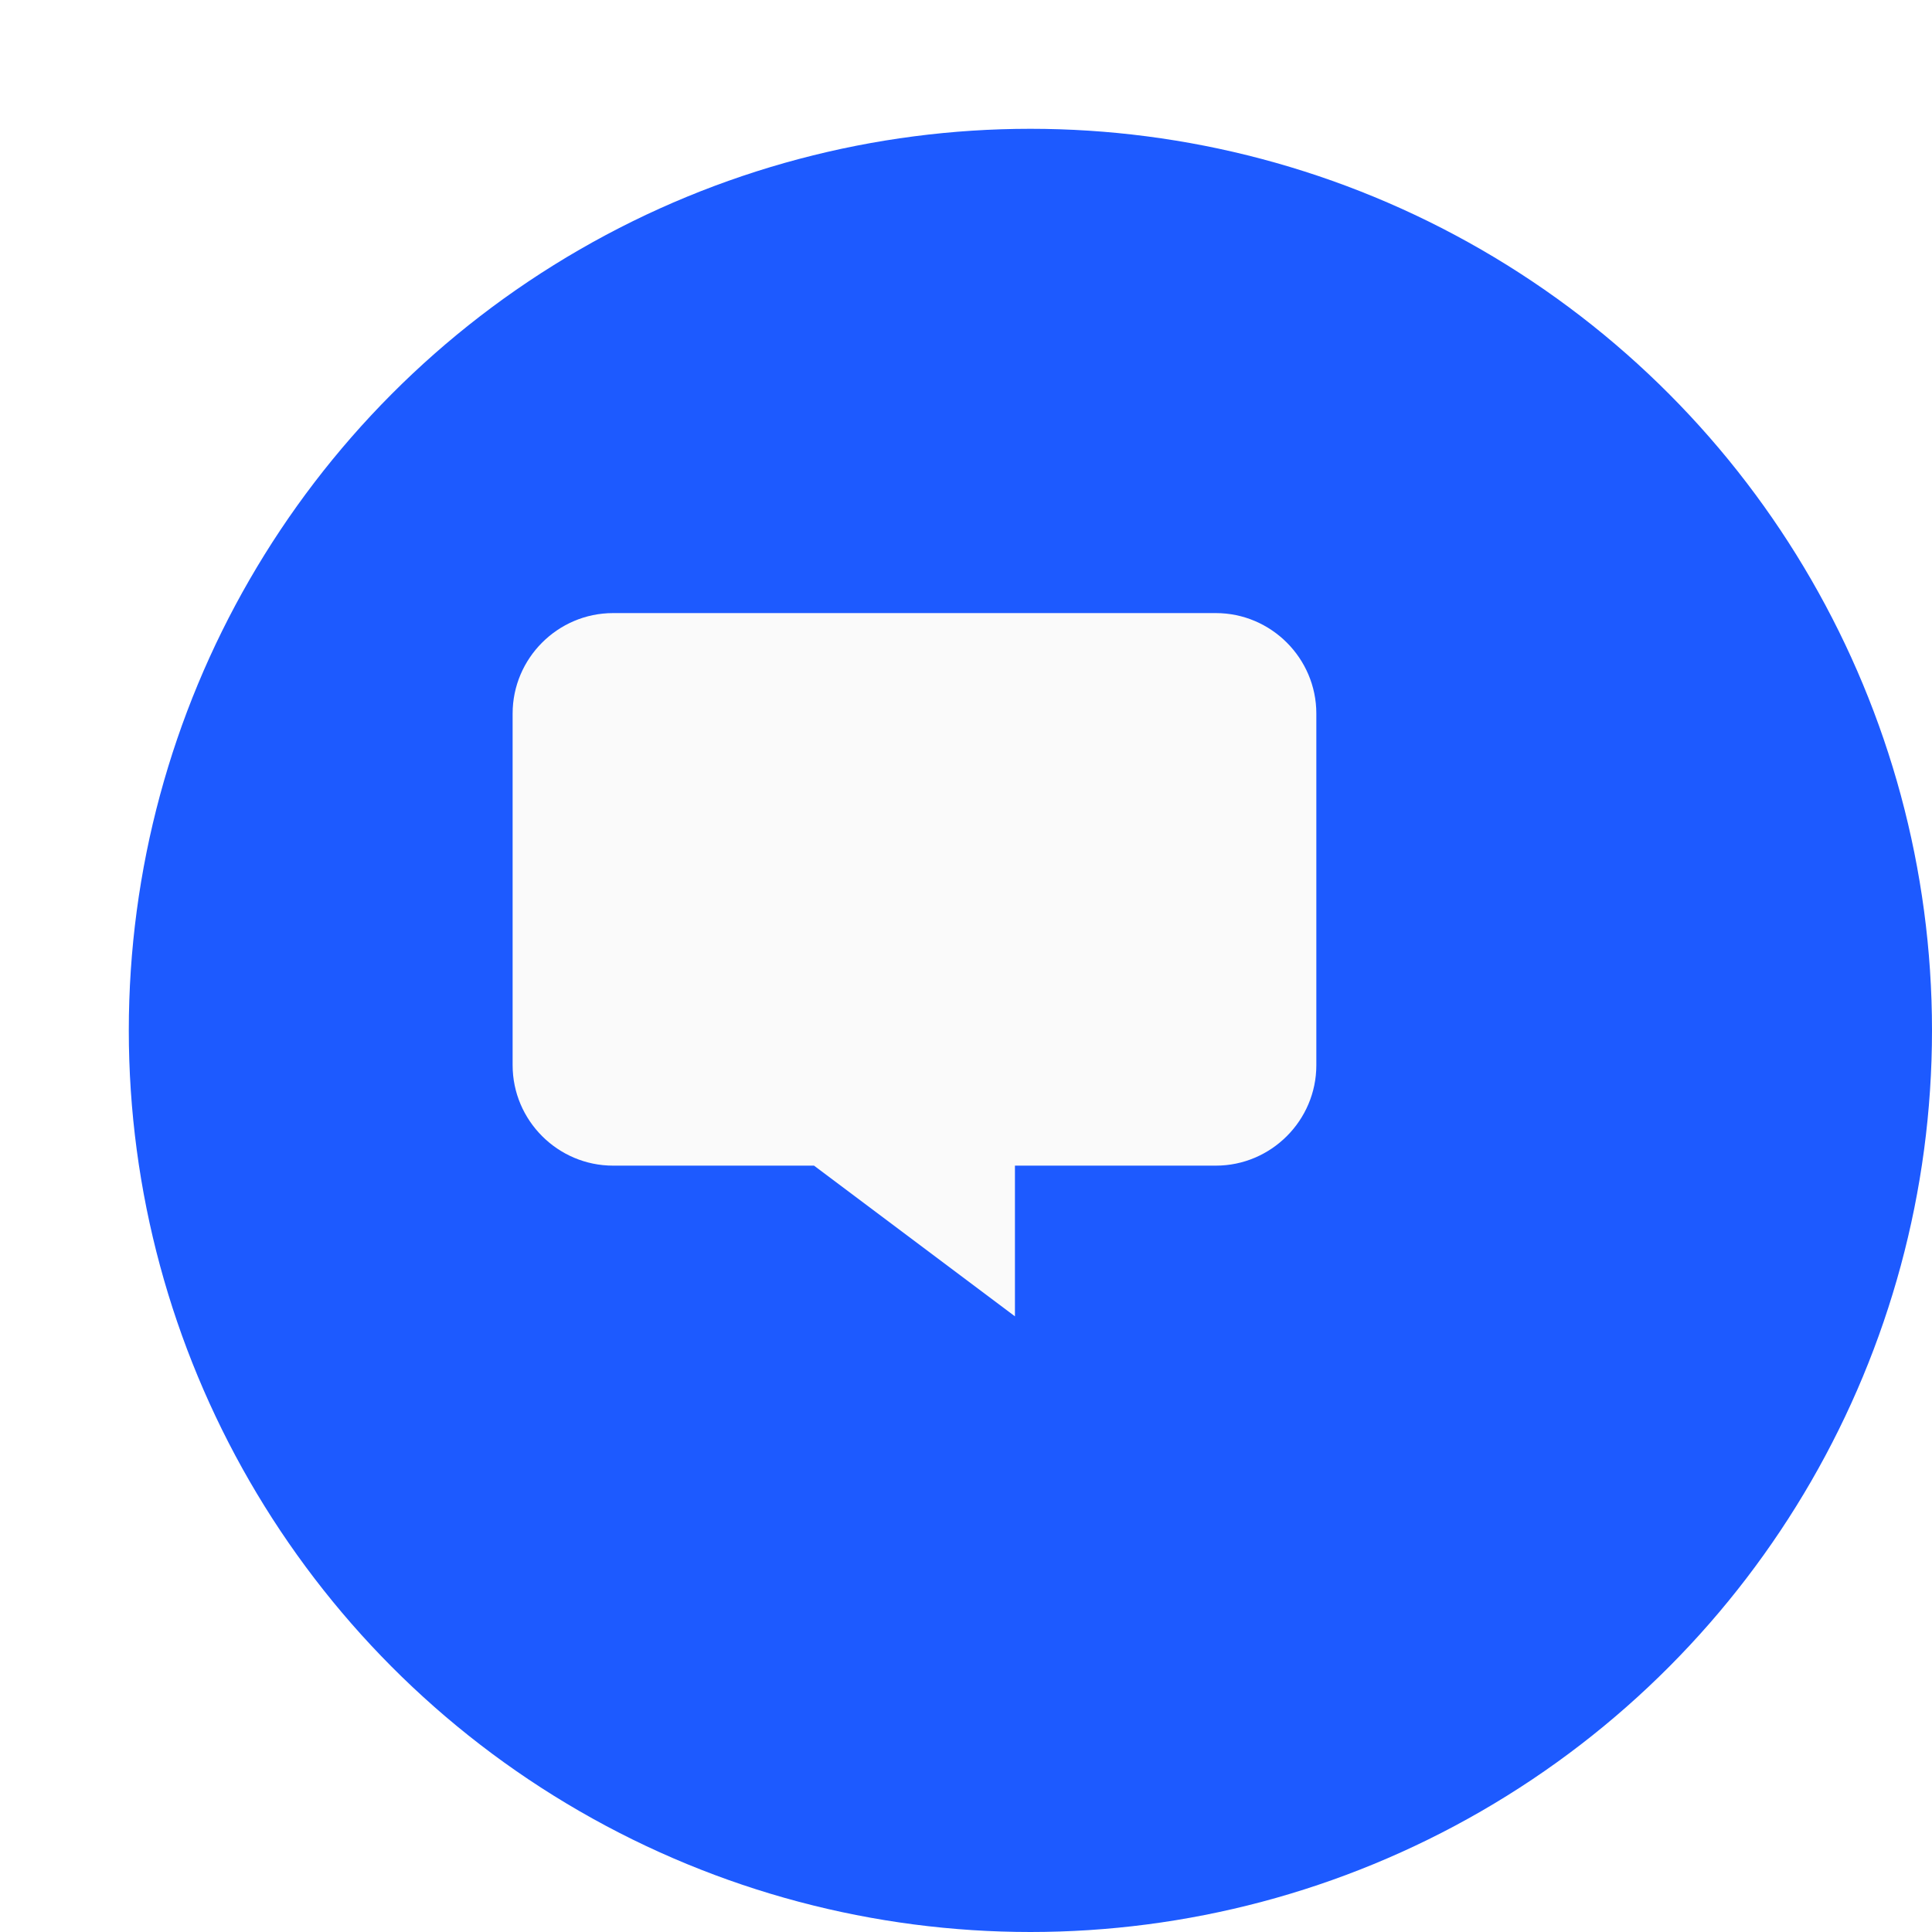 <svg width="75" height="75" viewBox="0 0 75 75" fill="none" xmlns="http://www.w3.org/2000/svg">
<g filter="url(#filter0_d_1930_1399)">
<circle cx="35" cy="35" r="35" fill="#1D5AFF"/>
</g>
<path d="M51.1 27.7V41.35C51.1 43.495 49.345 45.25 47.2 45.25H39.4V51.1L31.6 45.25H23.8C21.653 45.25 19.9 43.495 19.9 41.35V27.7C19.9 25.555 21.653 23.8 23.8 23.8H47.2C49.345 23.8 51.1 25.555 51.1 27.7Z" fill="#FAFAFA"/>
<defs>
<filter id="filter0_d_1930_1399" x="0" y="0" width="75" height="75" filterUnits="userSpaceOnUse" color-interpolation-filters="sRGB">
<feFlood flood-opacity="0" result="BackgroundImageFix"/>
<feColorMatrix in="SourceAlpha" type="matrix" values="0 0 0 0 0 0 0 0 0 0 0 0 0 0 0 0 0 0 127 0" result="hardAlpha"/>
<feOffset dx="5" dy="5"/>
<feComposite in2="hardAlpha" operator="out"/>
<feColorMatrix type="matrix" values="0 0 0 0 0 0 0 0 0 0 0 0 0 0 0 0 0 0 1 0"/>
<feBlend mode="normal" in2="BackgroundImageFix" result="effect1_dropShadow_1930_1399"/>
<feBlend mode="normal" in="SourceGraphic" in2="effect1_dropShadow_1930_1399" result="shape"/>
</filter>
</defs>
</svg>
